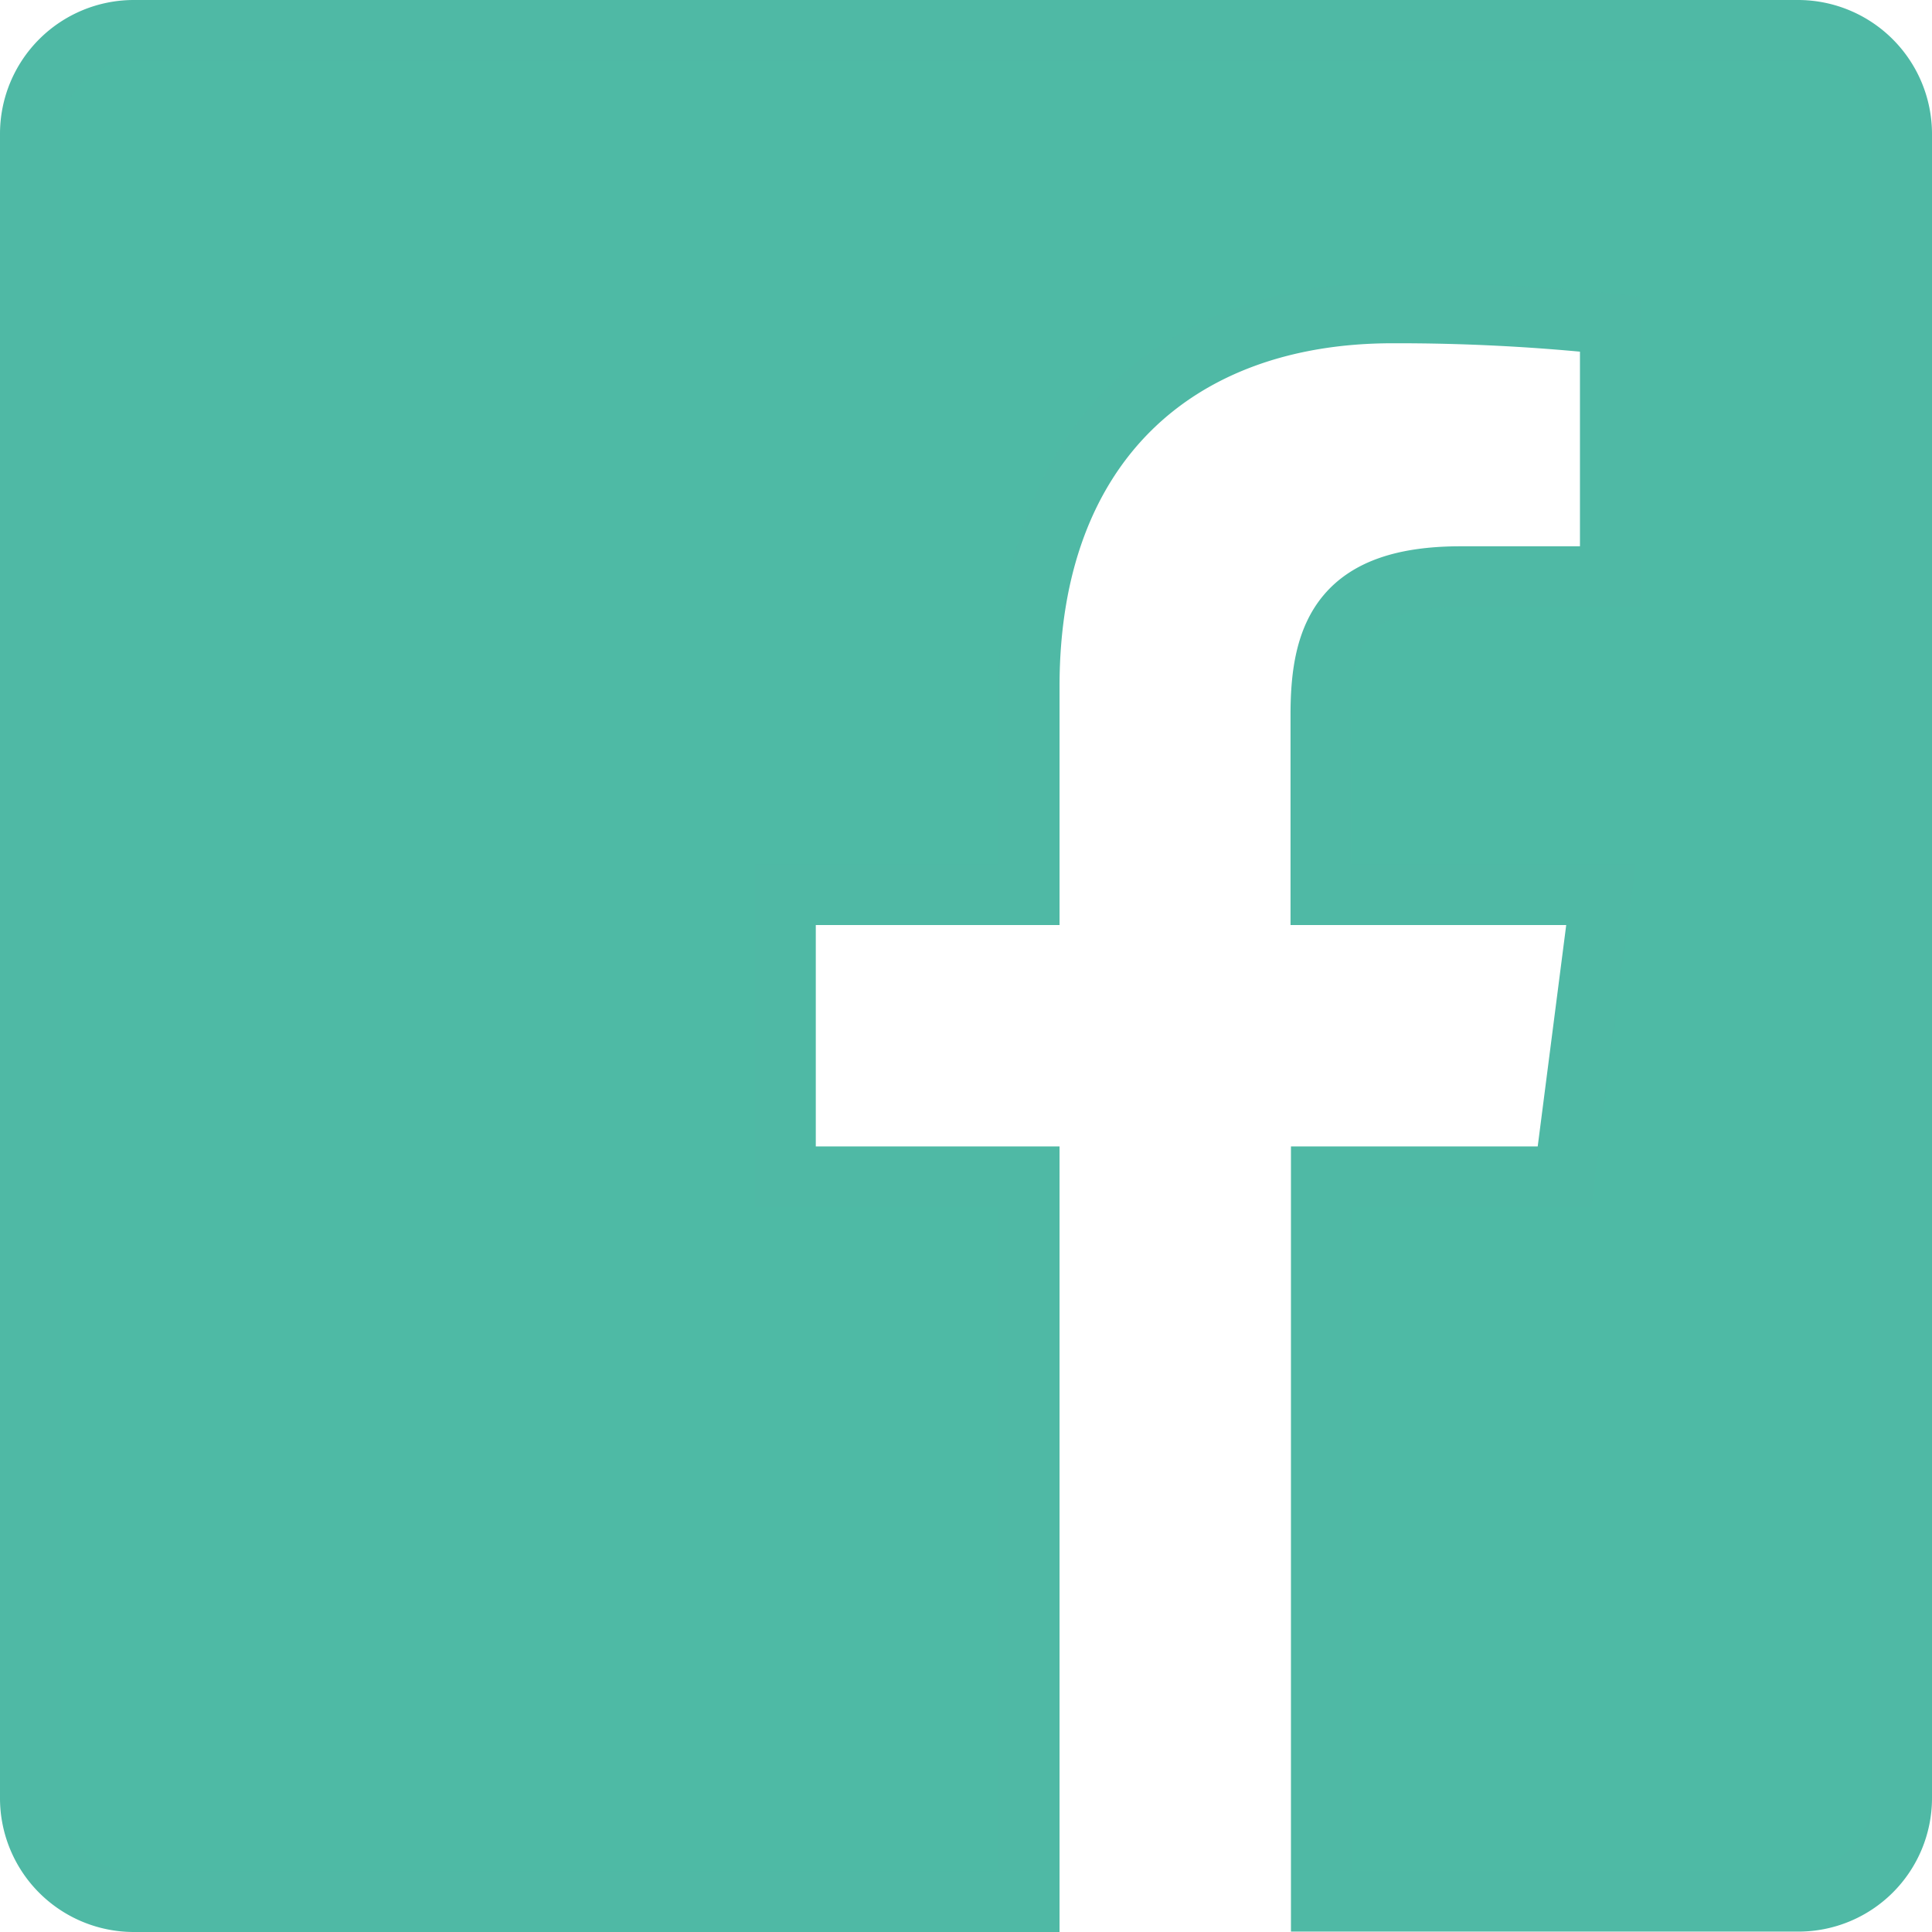 <svg xmlns="http://www.w3.org/2000/svg" width="63.408" height="63.408" viewBox="0 0 63.408 63.408"><defs><style>.a{fill:#4ebaa5;stroke:#4fb9a5;stroke-width:2px;}</style></defs><g transform="translate(1 1)"><path class="a" d="M61.408,35.386V90.009a3.384,3.384,0,0,1-3.386,3.386H42.369V69.626h7.978l1.193-9.266H42.355V54.439c0-2.687.74-4.51,4.592-4.51h4.907V41.636a65.974,65.974,0,0,0-7.155-.37c-7.073,0-11.925,4.318-11.925,12.254v6.84h-8v9.266h8V93.408H3.386A3.393,3.393,0,0,1,0,90.022V35.386A3.393,3.393,0,0,1,3.386,32H58.009A3.4,3.4,0,0,1,61.408,35.386Z" transform="translate(0 -32)"/></g></svg>